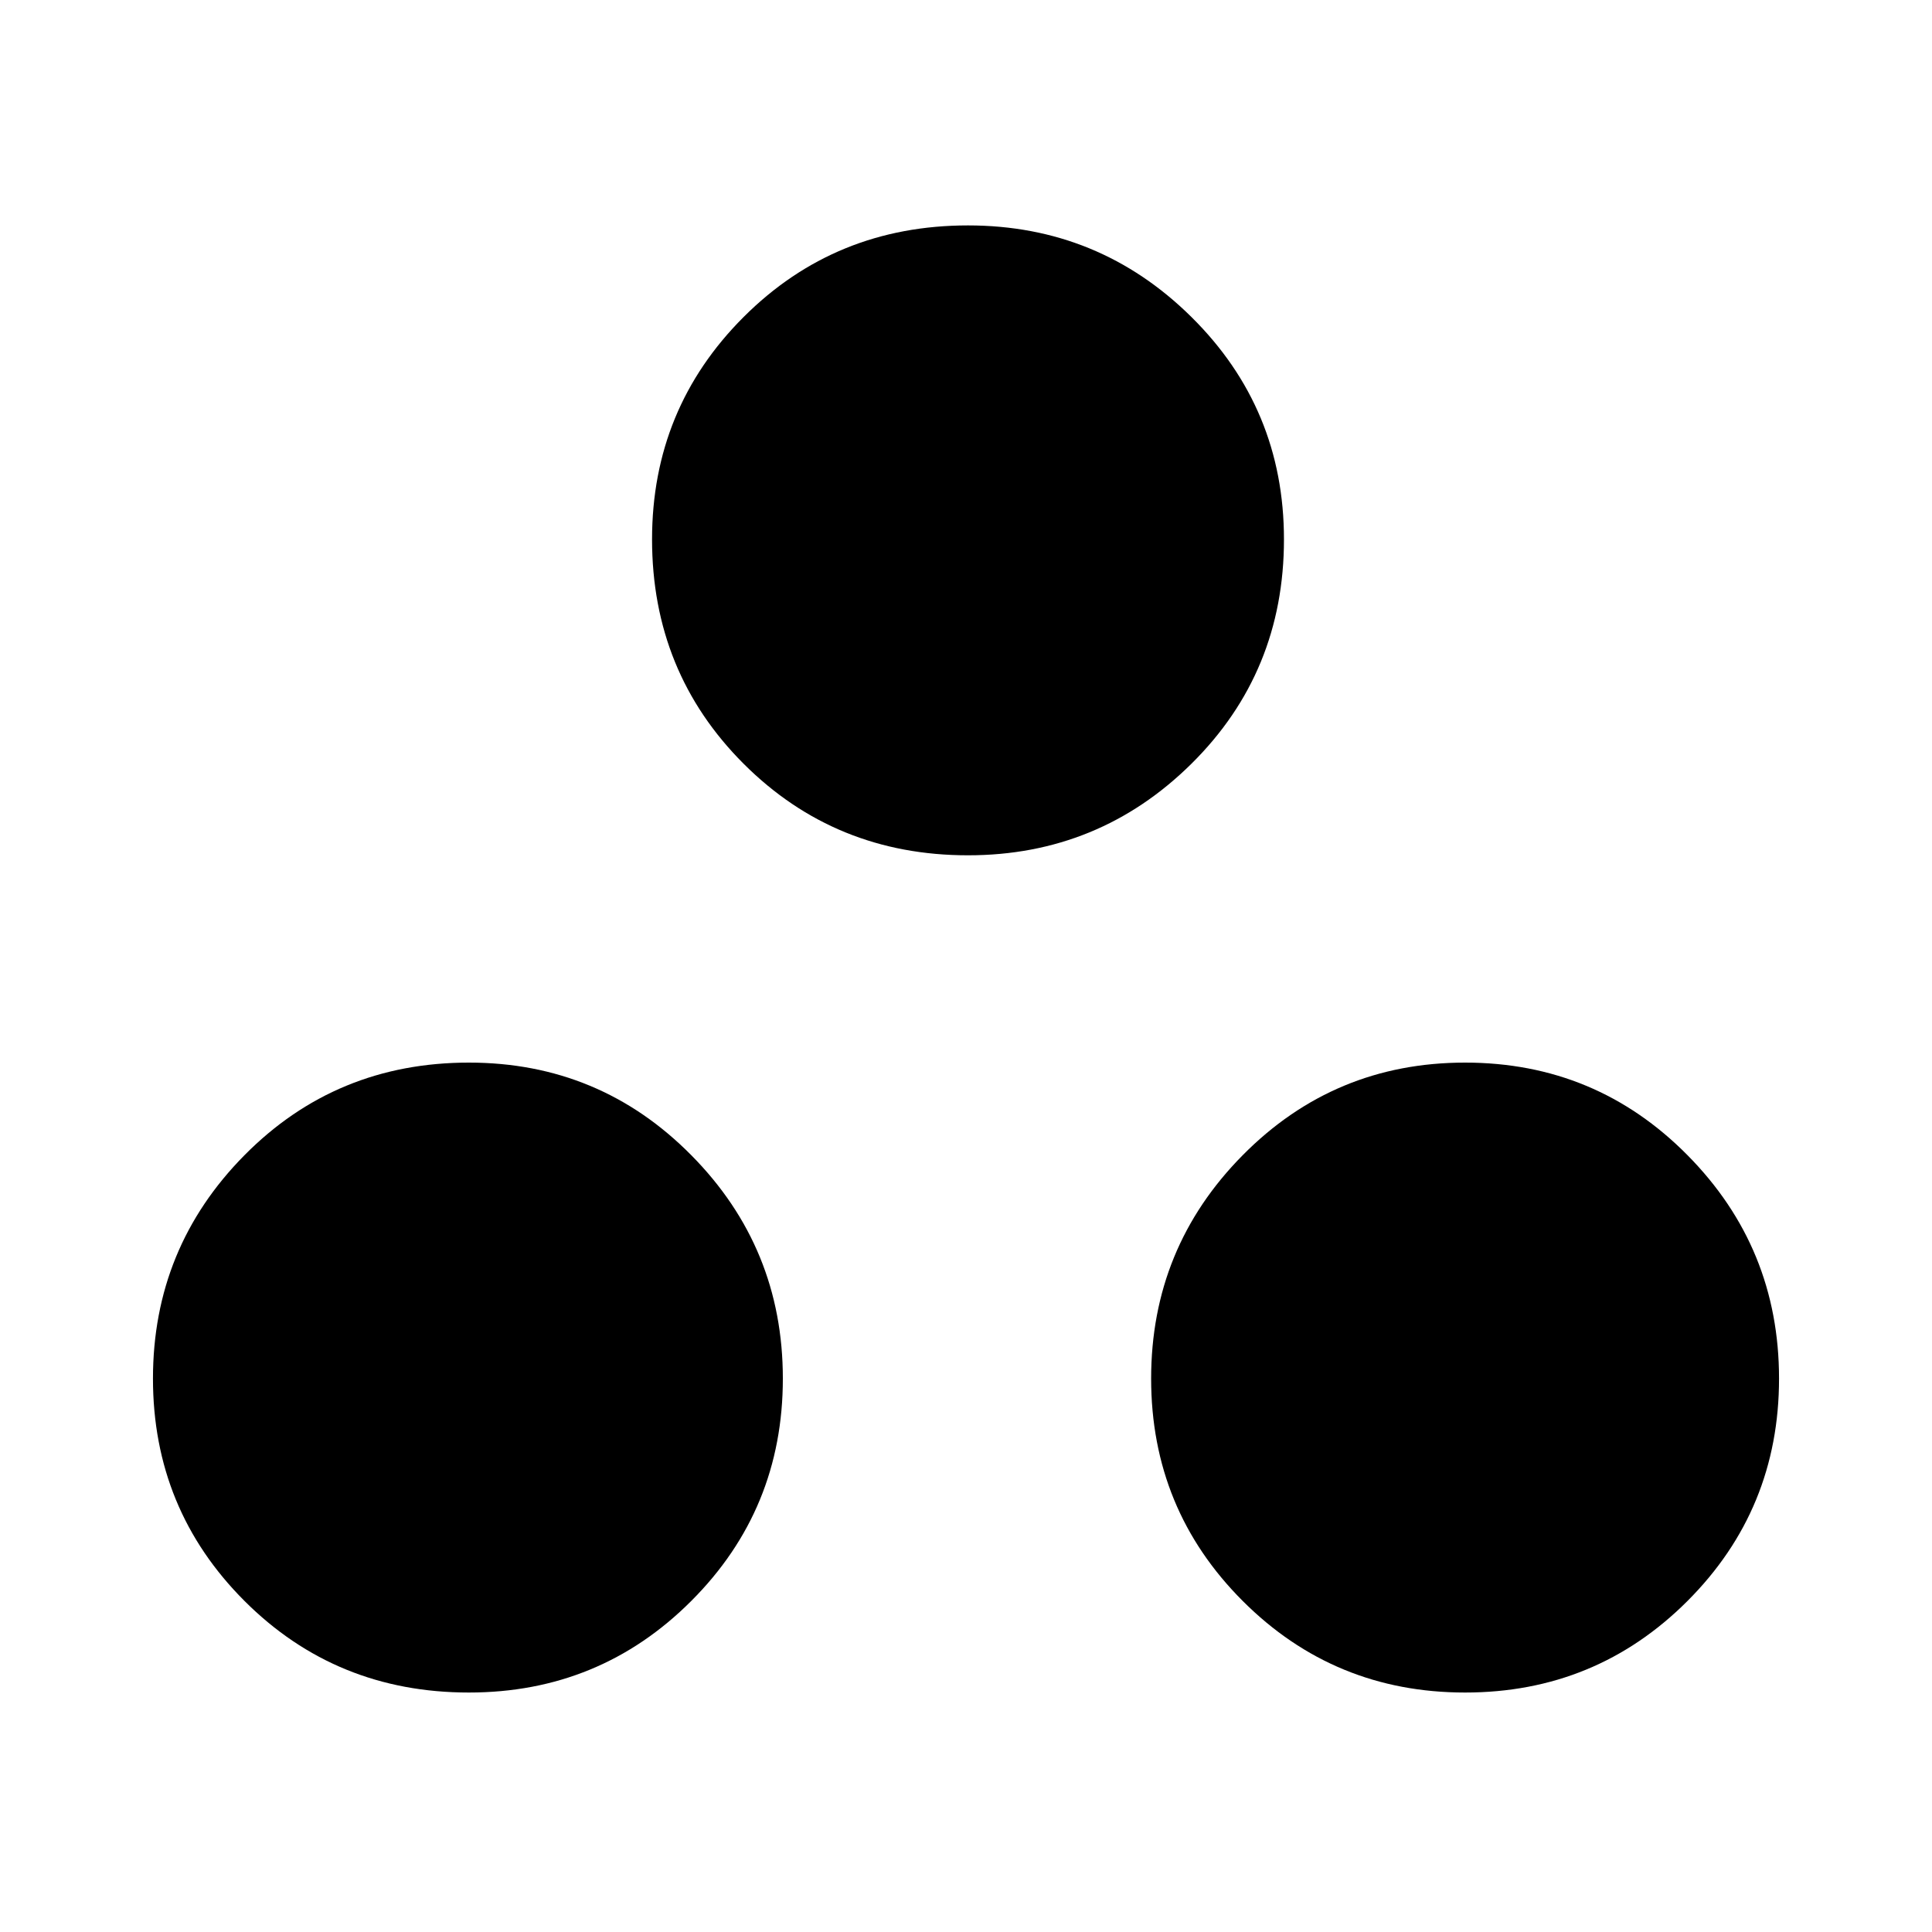 <svg xmlns="http://www.w3.org/2000/svg" height="40" width="40"><path d="M9.708 35.042Q6.958 35.042 5.062 33.146Q3.167 31.25 3.167 28.542Q3.167 25.833 5.062 23.917Q6.958 22 9.708 22Q12.417 22 14.312 23.917Q16.208 25.833 16.208 28.542Q16.208 31.25 14.312 33.146Q12.417 35.042 9.708 35.042ZM20.042 17.708Q17.292 17.708 15.396 15.813Q13.5 13.917 13.5 11.167Q13.5 8.458 15.396 6.563Q17.292 4.667 20.042 4.667Q22.75 4.667 24.667 6.563Q26.583 8.458 26.583 11.167Q26.583 13.917 24.667 15.813Q22.75 17.708 20.042 17.708ZM30.333 35.042Q27.625 35.042 25.729 33.146Q23.833 31.25 23.833 28.542Q23.833 25.833 25.729 23.917Q27.625 22 30.333 22Q33.042 22 34.938 23.917Q36.833 25.833 36.833 28.542Q36.833 31.25 34.938 33.146Q33.042 35.042 30.333 35.042Z"/></svg>